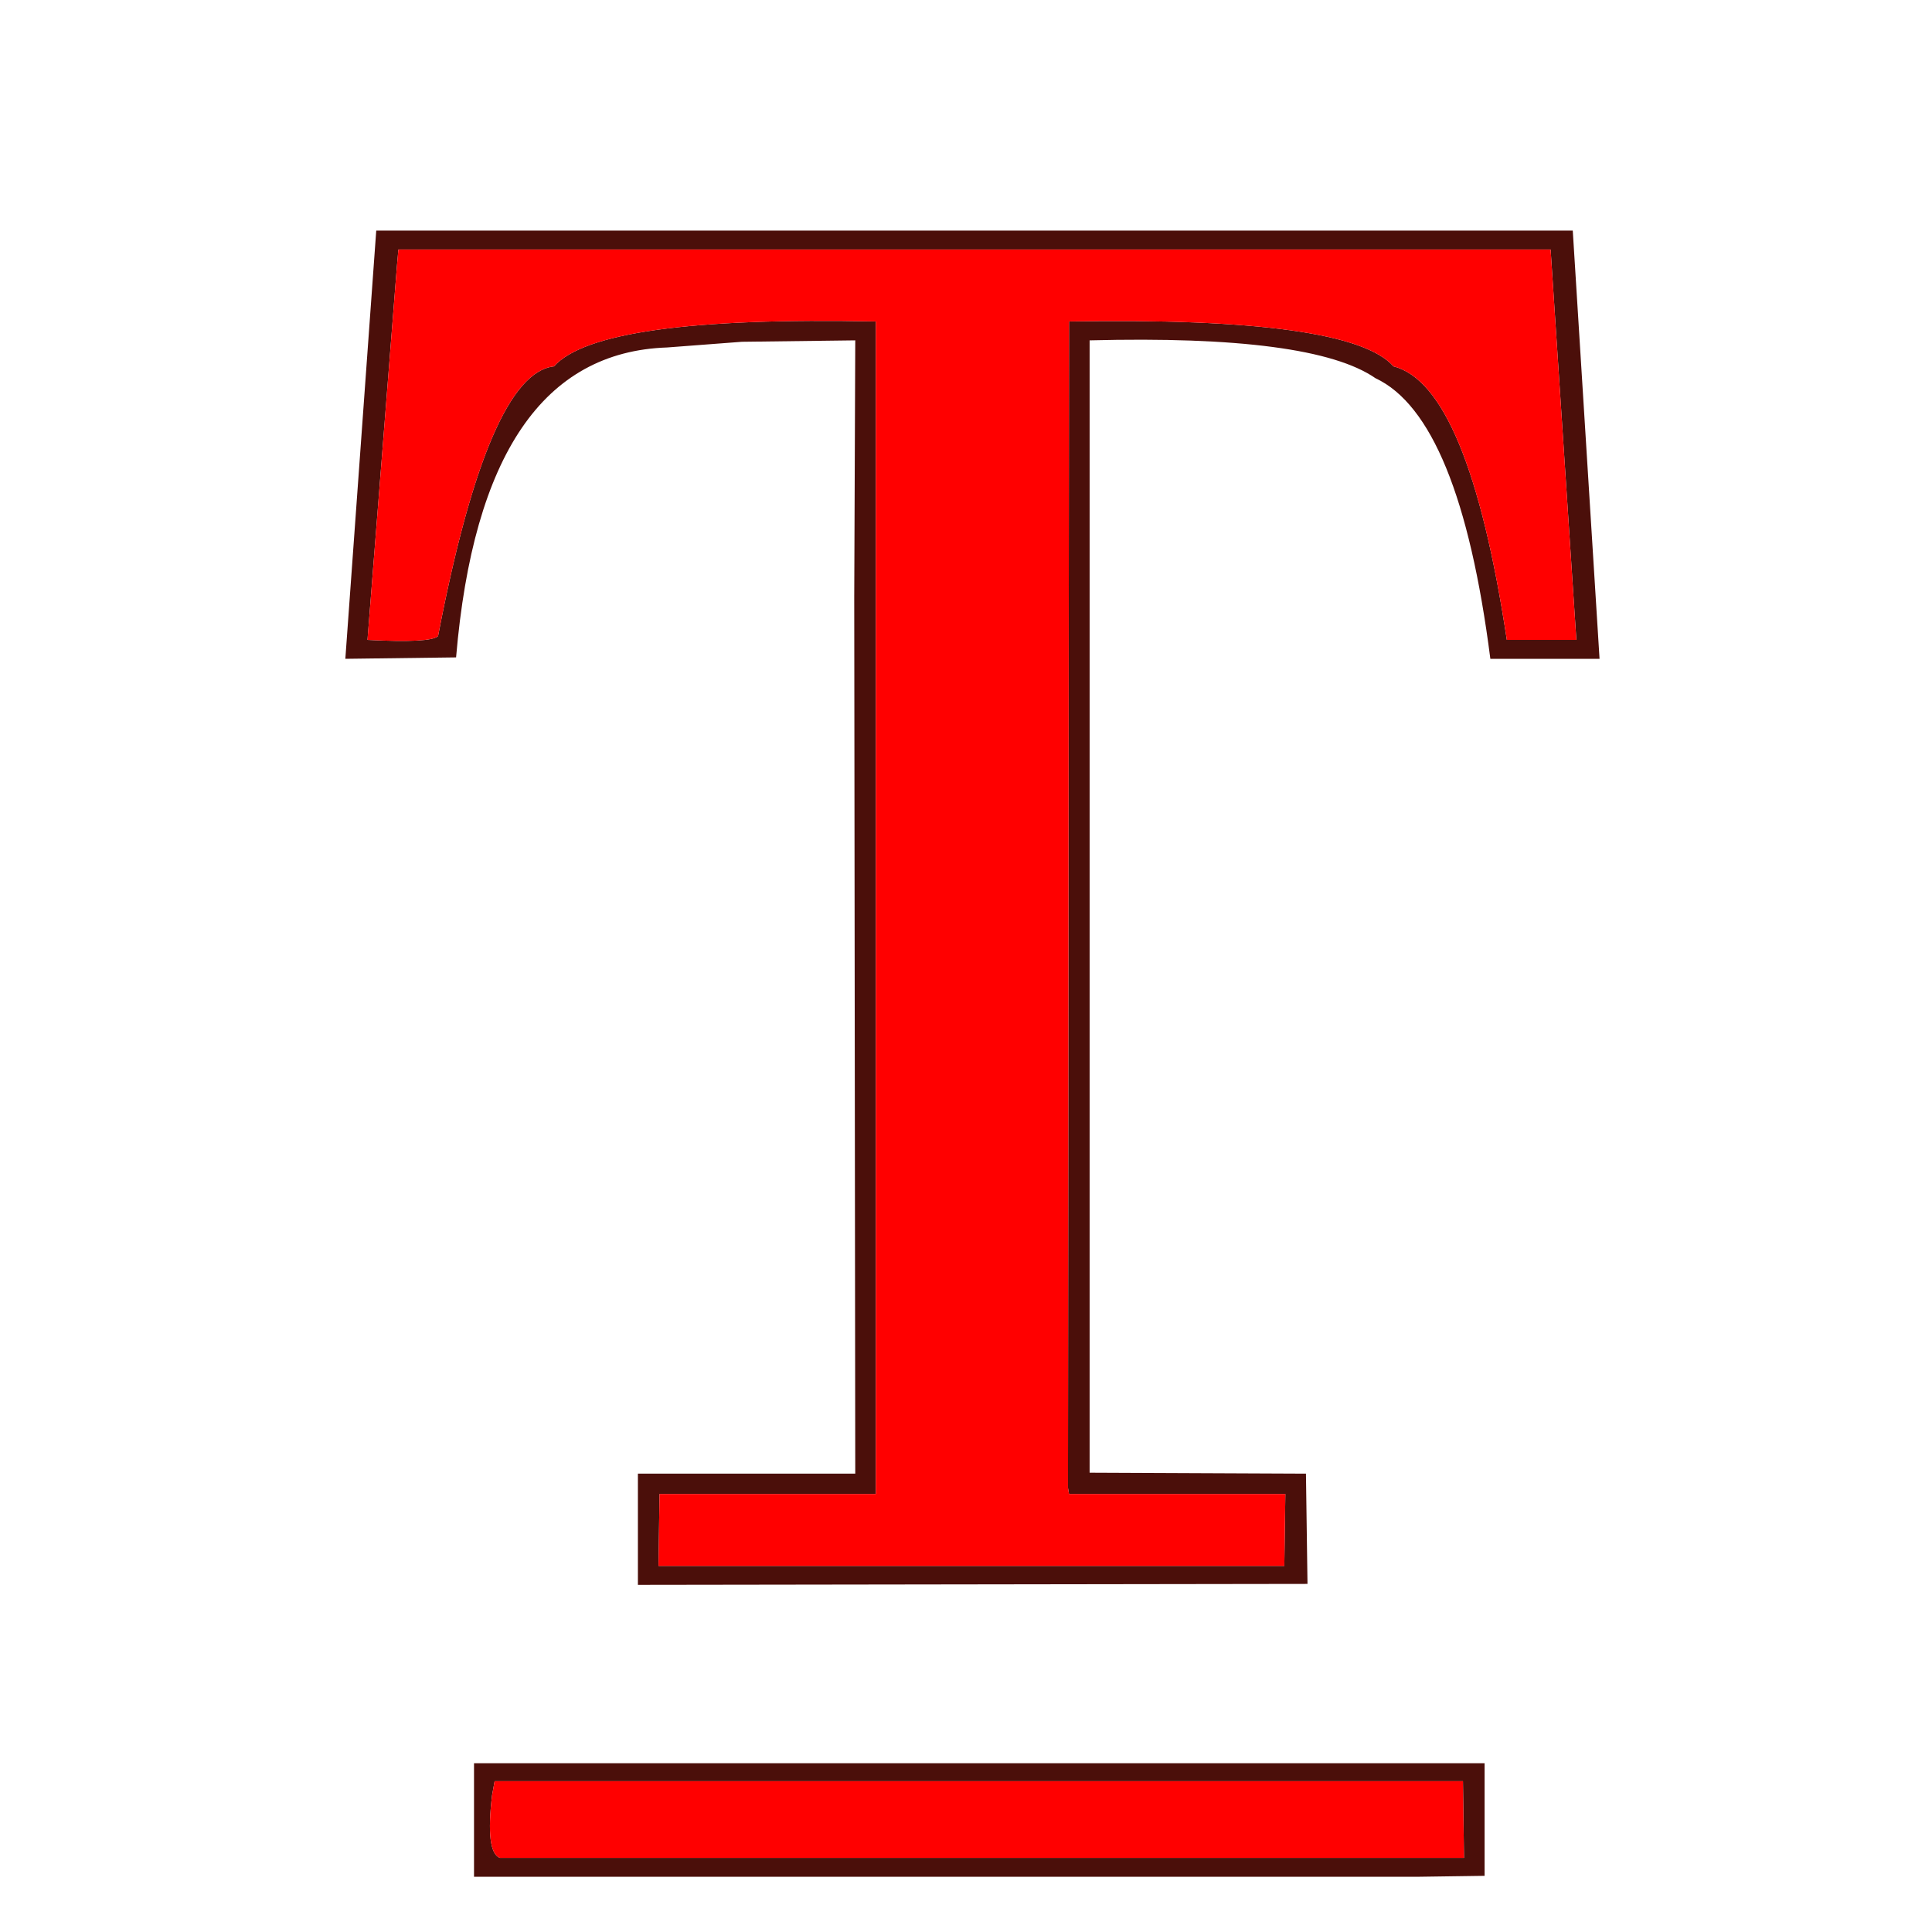 <?xml version="1.0" encoding="UTF-8" standalone="no"?>
<!-- Generator: -->

<svg
   width="256pt"
   height="256pt"
   viewBox="0 0 256 256"
   version="1.1"
   id="svg6681"
   sodipodi:docname="text_tool.svg"
   inkscape:version="1.1 (c68e22c387, 2021-05-23)"
   xmlns:inkscape="http://www.inkscape.org/namespaces/inkscape"
   xmlns:sodipodi="http://sodipodi.sourceforge.net/DTD/sodipodi-0.dtd"
   xmlns="http://www.w3.org/2000/svg"
   xmlns:svg="http://www.w3.org/2000/svg">
  <defs
     id="defs6685" />
  <sodipodi:namedview
     id="namedview6683"
     pagecolor="#505050"
     bordercolor="#eeeeee"
     borderopacity="1"
     inkscape:pageshadow="0"
     inkscape:pageopacity="0"
     inkscape:pagecheckerboard="0"
     inkscape:document-units="pt"
     showgrid="false"
     inkscape:zoom="4.4121094"
     inkscape:cx="143.12882"
     inkscape:cy="251.69367"
     inkscape:window-width="1920"
     inkscape:window-height="1147"
     inkscape:window-x="-8"
     inkscape:window-y="-8"
     inkscape:window-maximized="1"
     inkscape:current-layer="svg6681" />
  <g
     id="FRAME_0"
     style="visibility:visible"
     fill-rule="evenodd"
     transform="matrix(1.365,0,0,1.254,17.299,-26.504)">
    <path
       style="opacity:1;fill:#4b0f0a;stroke-width:0"
       d="M 23.85,45.5 H 140 l 2.6,45.25 H 132 c -2,-17 -5.717,-26.883 -11.15,-29.65 -4.067,-3.067 -13.317,-4.4 -27.75,-4 V 101.75 v 75 L 114.1,176.85 114.25,188.5 l -65,0.1 v -11.75 H 70.35 L 70.25,84.25 70.35,57.1 59.35,57.25 52.1,57.85 c -12,0.433 -18.833,11.35 -20.5,32.75 L 20.85,90.75 23.85,45.5 M 112,186.6 112.1,179 H 91.1 l -0.1,-0.65 0.1,-123.25 c 18.167,-0.333 28.667,1.25 31.5,4.75 4.833,1.333 8.5,10.967 11,28.9 h 6.75 l -2.5,-41.25 H 26 L 25.85,49.35 23,88.75 c 4.067,0.233 6.35,0.1 6.85,-0.4 3.267,-18.5 7.017,-28 11.25,-28.5 2.933,-3.567 13.35,-5.15 31.25,-4.75 V 179 h -21 l -0.1,7.6 H 112 m 17.441,30.847 -0.1,-8.1 H 35.341 l -0.25,1.5 c -0.433,4 -0.183,6.2 0.75,6.6 h 93.6 m -4.5,2 H 33.341 v -12 h 75.6 22.5 v 11.9 l -6.5,0.1"
       id="path6672"
       sodipodi:nodetypes="cccccccccccccccccccccccccccccccccccccccccccccccccccc" />
    <path
       style="opacity:1;fill:#ff0000;stroke-width:0"
       d="M 112,186.6 H 51.25 L 51.35,179 h 21 V 55.1 c -17.9,-0.4 -28.317,1.183 -31.25,4.75 -4.233,0.5 -7.983,10 -11.25,28.5 -0.5,0.5 -2.783,0.633 -6.85,0.4 L 25.85,49.35 26,47.5 h 111.85 l 2.5,41.25 h -6.75 c -2.5,-17.933 -6.167,-27.567 -11,-28.9 -2.833,-3.5 -13.333,-5.083 -31.5,-4.75 L 91,178.35 91.1,179 H 112.1 l -0.1,7.6 m 17.441,30.847 H 35.841 c -0.933,-0.4 -1.183,-2.6 -0.75,-6.6 l 0.25,-1.5 h 94 l 0.1,8.1"
       id="path6678"
       sodipodi:nodetypes="ccccccccccccccccccccccccc" />
  </g>
</svg>
